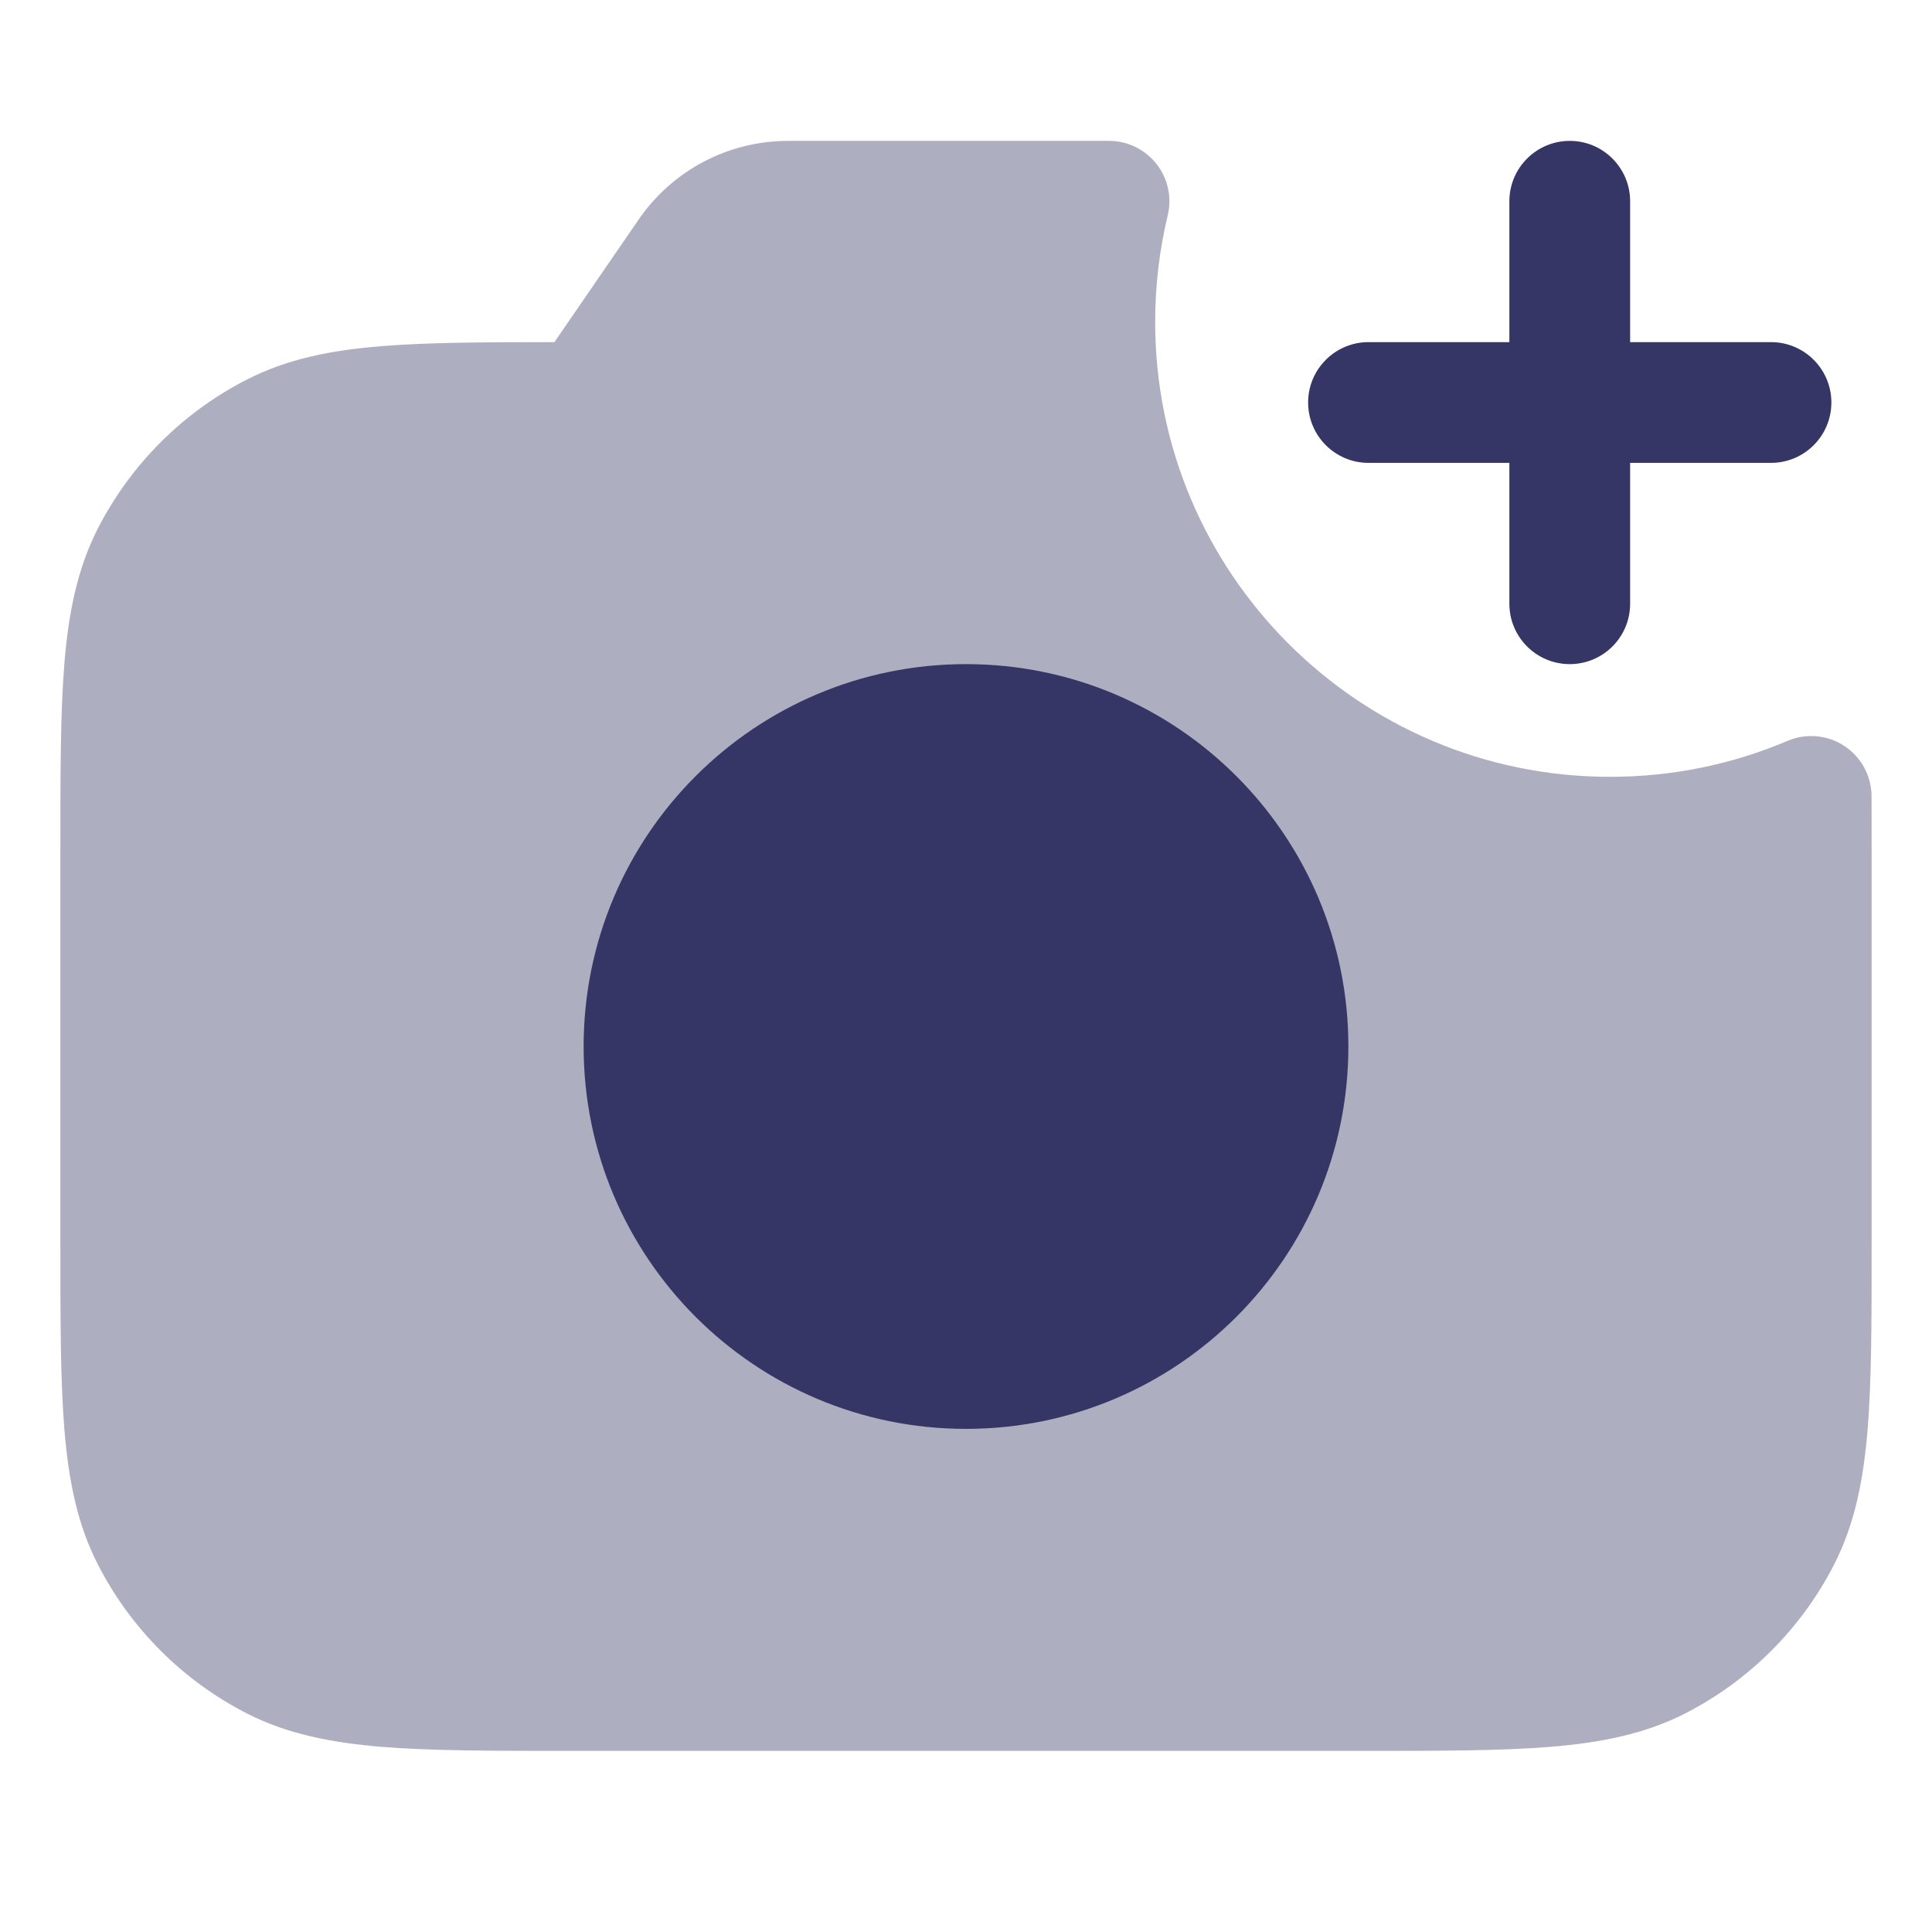 <svg width="24" height="24" viewBox="0 0 24 24" fill="none" xmlns="http://www.w3.org/2000/svg">
<path opacity="0.4" d="M9.789 1.75C9.048 1.75 8.355 2.115 7.935 2.725L6.887 4.25C6.018 4.25 5.315 4.253 4.74 4.3C4.11 4.351 3.568 4.459 3.071 4.713C2.271 5.12 1.621 5.771 1.213 6.57C0.96 7.068 0.852 7.61 0.8 8.24C0.75 8.854 0.75 9.615 0.75 10.567V15.432C0.75 16.385 0.75 17.145 0.8 17.76C0.852 18.39 0.96 18.932 1.213 19.429C1.621 20.229 2.271 20.879 3.071 21.287C3.568 21.54 4.11 21.648 4.74 21.7C5.354 21.75 6.115 21.75 7.067 21.75H16.933C17.885 21.75 18.646 21.75 19.26 21.7C19.89 21.648 20.432 21.54 20.93 21.287C21.729 20.879 22.379 20.229 22.787 19.429C23.04 18.932 23.148 18.39 23.2 17.76C23.25 17.145 23.25 16.385 23.25 15.432V10.6C23.25 10.349 23.25 10.113 23.249 9.891C23.248 9.64 23.122 9.406 22.912 9.267C22.702 9.129 22.437 9.105 22.206 9.203C21.529 9.491 20.784 9.65 20 9.65C16.88 9.65 14.35 7.12 14.35 4C14.35 3.543 14.404 3.099 14.506 2.675C14.56 2.452 14.508 2.216 14.366 2.036C14.223 1.855 14.007 1.75 13.777 1.75H9.789Z" fill="#353566"/>
<path d="M19.5 8.25C19.086 8.25 18.75 7.914 18.75 7.5V5.75H17C16.586 5.75 16.25 5.414 16.25 5C16.25 4.586 16.586 4.25 17 4.25H18.75V2.5C18.75 2.086 19.086 1.75 19.5 1.75C19.914 1.75 20.25 2.086 20.25 2.5V4.25H22C22.414 4.25 22.75 4.586 22.75 5C22.75 5.414 22.414 5.75 22 5.75H20.25V7.5C20.25 7.914 19.914 8.25 19.5 8.25Z" fill="#353566"/>
<path d="M12 8.25C9.377 8.25 7.25 10.377 7.25 13C7.25 15.623 9.377 17.75 12 17.75C14.623 17.75 16.75 15.623 16.75 13C16.75 10.377 14.623 8.25 12 8.25Z" fill="#353566"/>
</svg>
